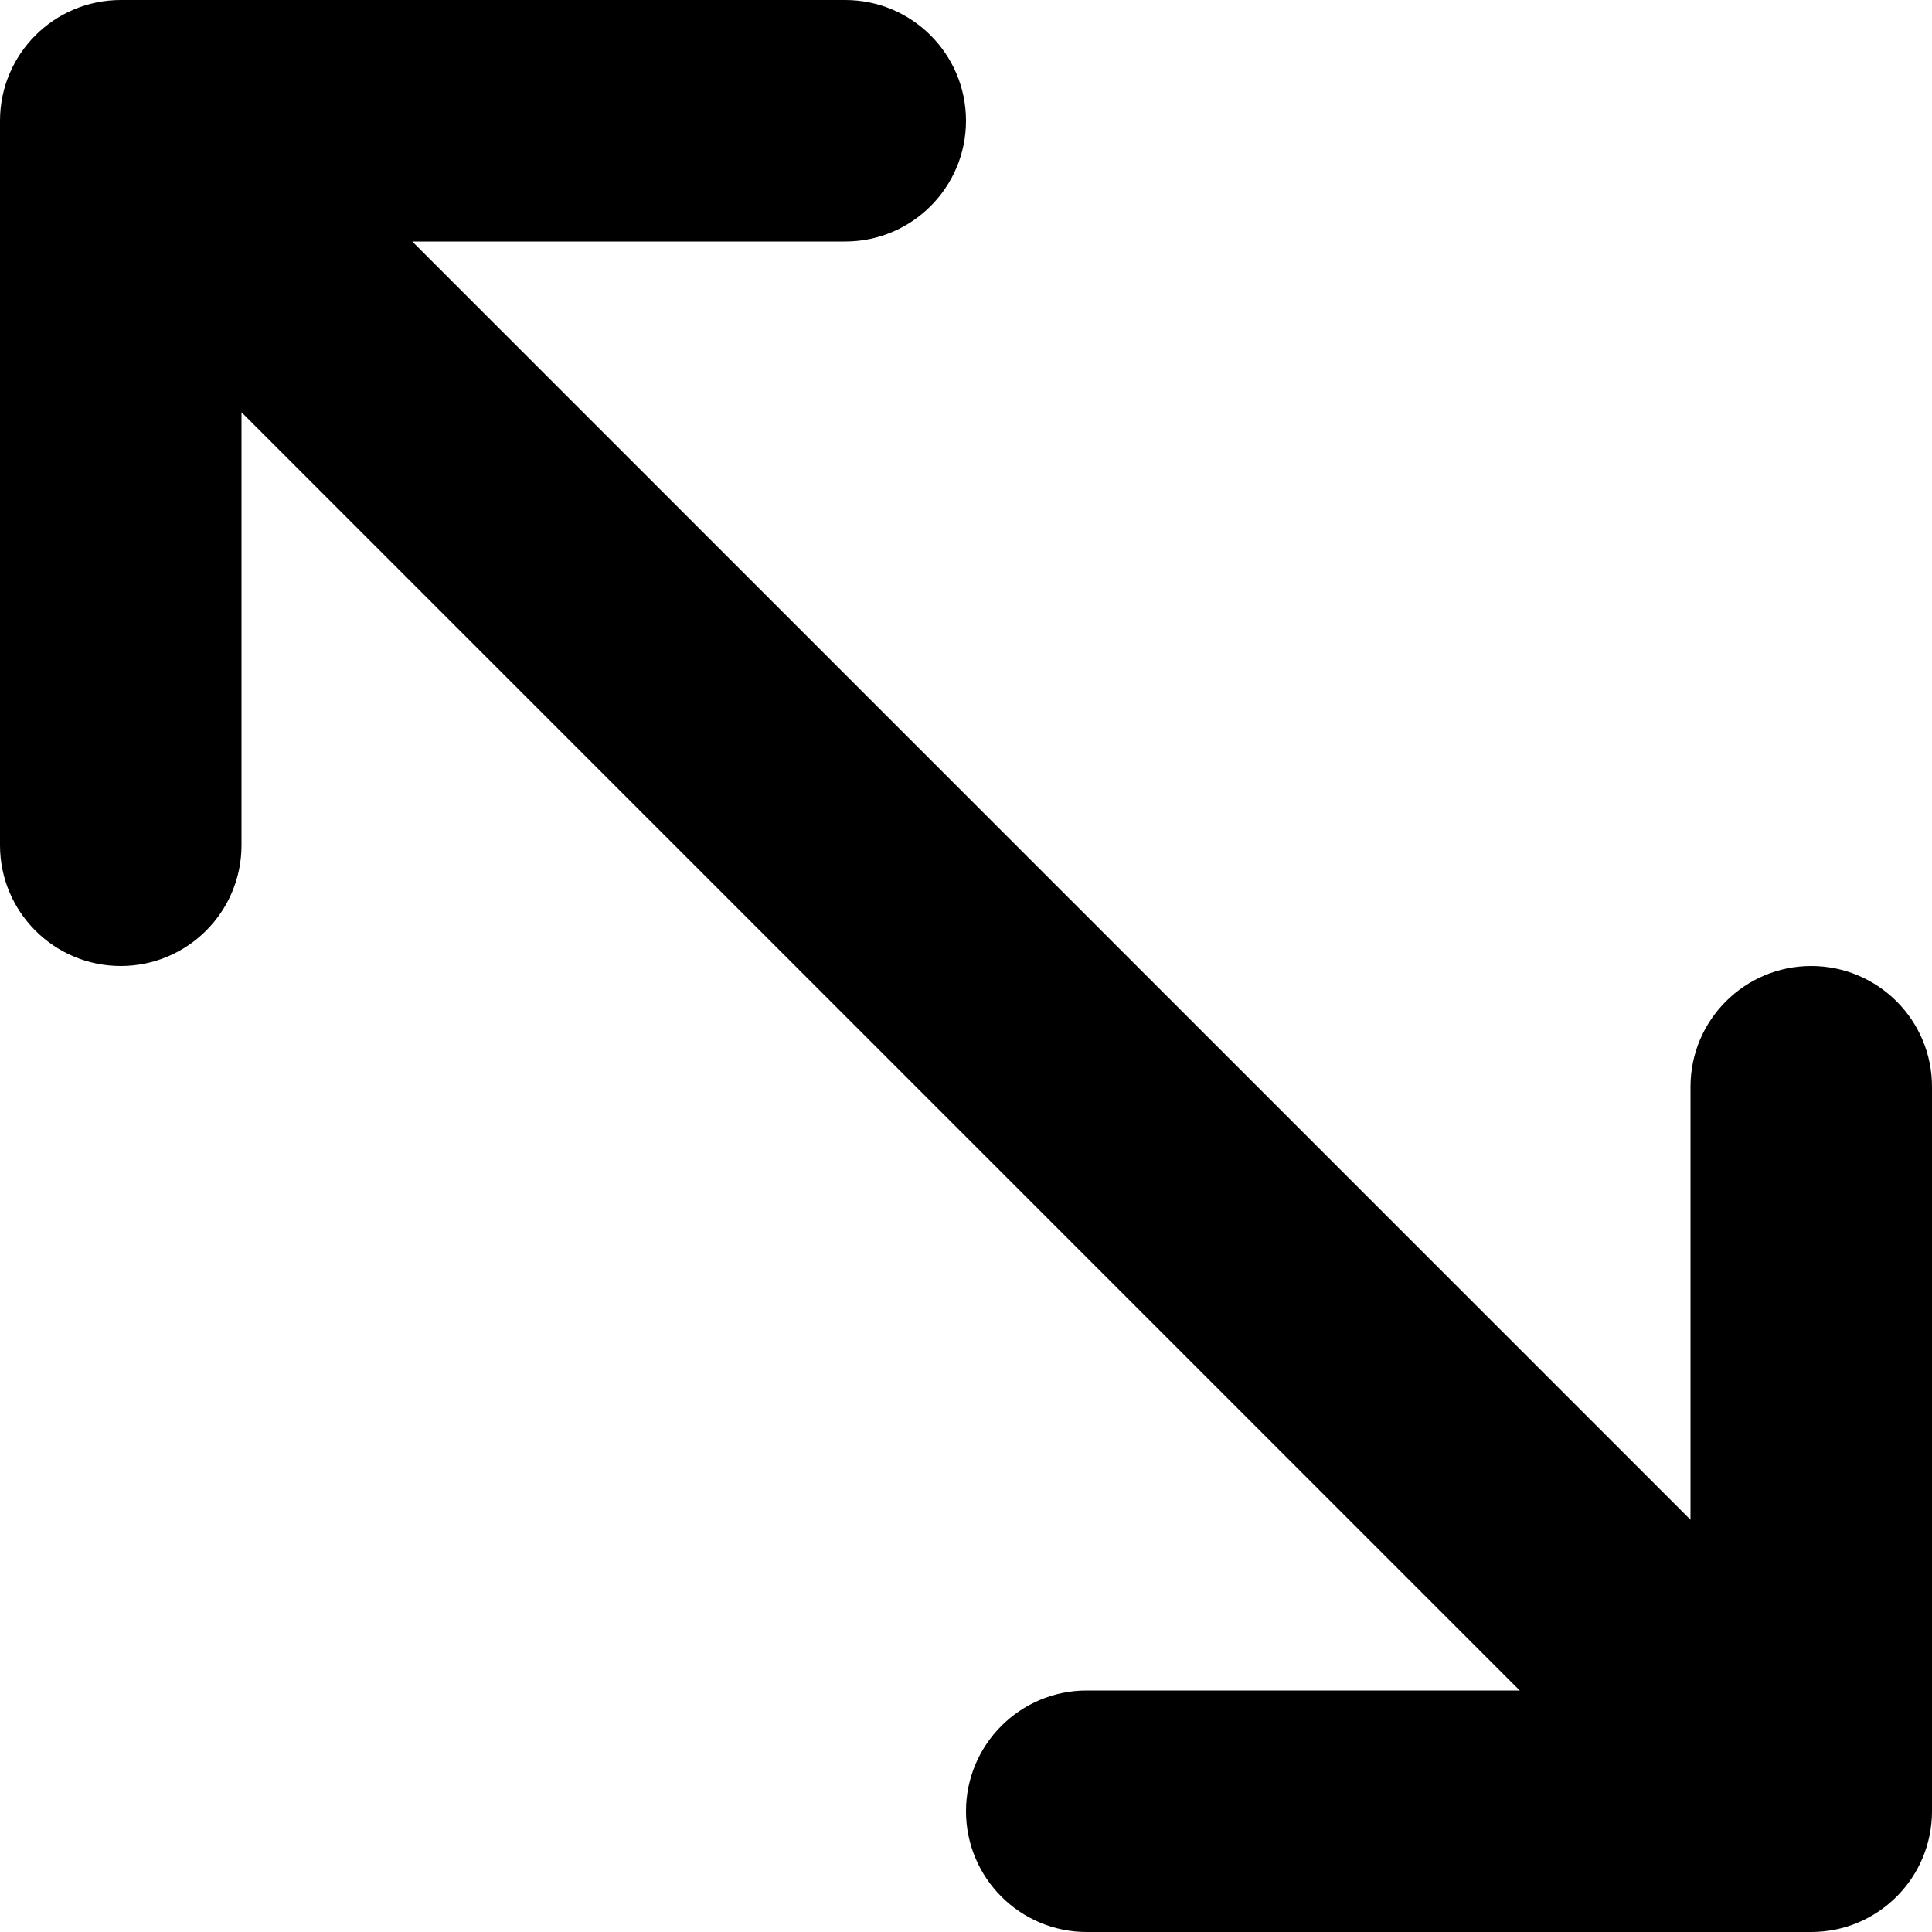 <?xml version="1.0" encoding="utf-8"?>
<!-- Generated by IcoMoon.io -->
<!DOCTYPE svg PUBLIC "-//W3C//DTD SVG 1.1//EN" "http://www.w3.org/Graphics/SVG/1.1/DTD/svg11.dtd">
<svg version="1.1" xmlns="http://www.w3.org/2000/svg" xmlns:xlink="http://www.w3.org/1999/xlink" width="16" height="16" viewBox="0 0 16 16">
<path fill="#000000" d="M0 1v6c0 0.552 0.448 1 1 1s1-0.448 1-1v-3.586l10.586 10.586h-3.586c-0.552 0-1 0.448-1 1s0.448 1 1 1h6c0.552 0 1-0.448 1-1v-6c0-0.552-0.448-1-1-1s-1 0.448-1 1v3.586l-10.586-10.586h3.586c0.552 0 1-0.448 1-1s-0.448-1-1-1h-6c-0.552 0-1 0.448-1 1z"></path>
</svg>

